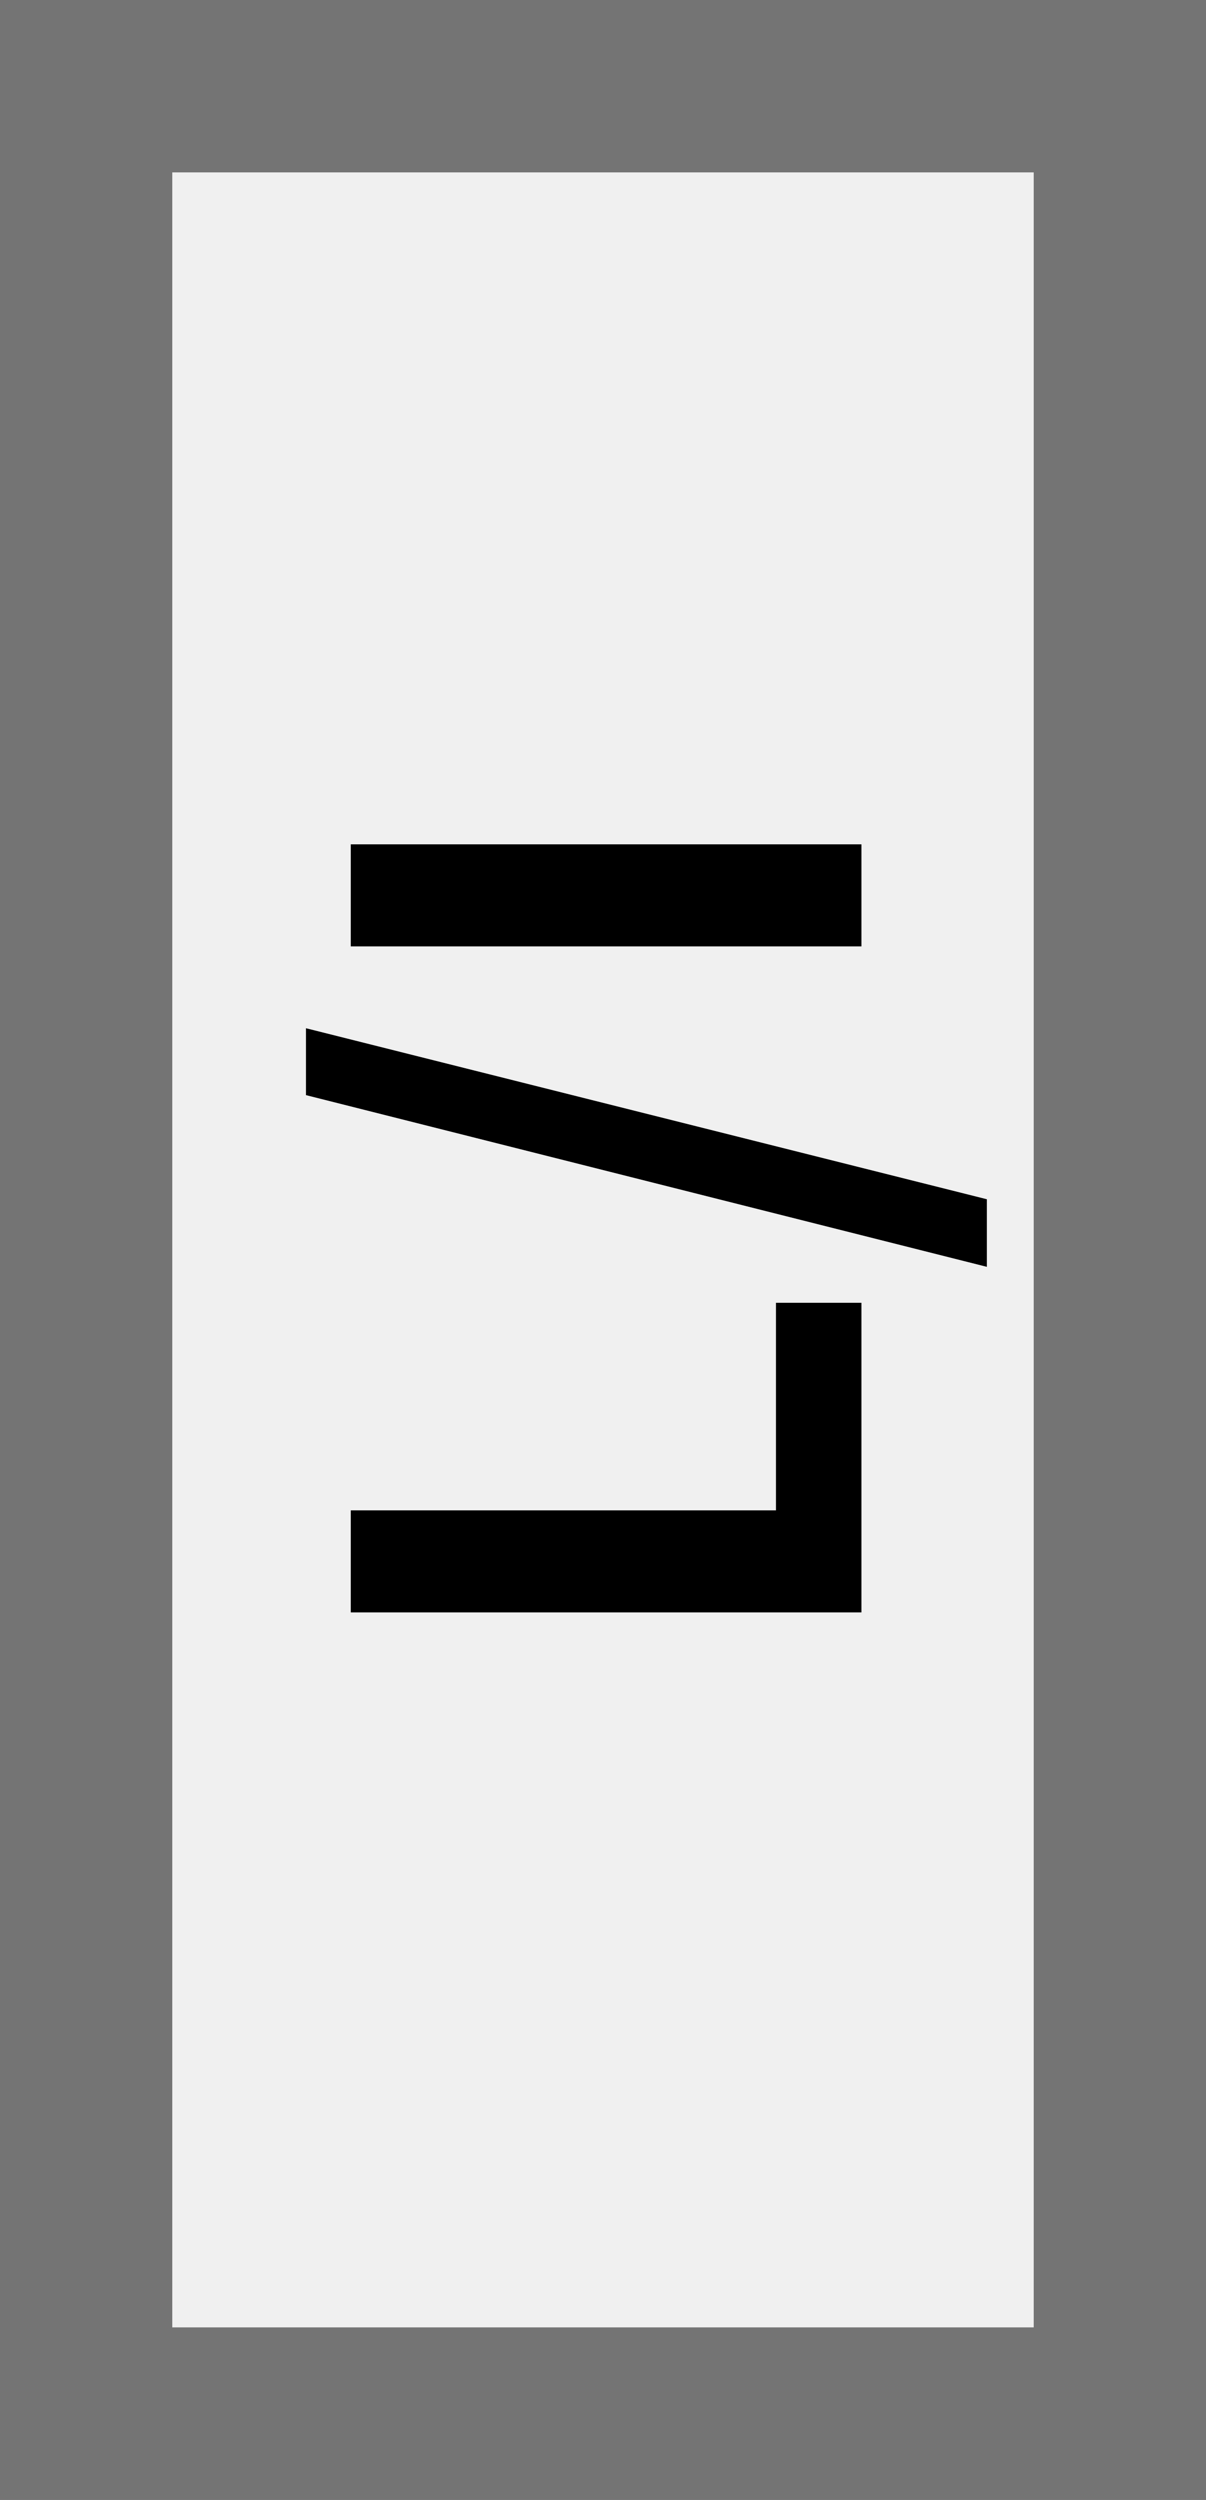 <svg width="28" height="58" viewBox="0 0 28 58" fill="none" xmlns="http://www.w3.org/2000/svg">
<rect x="0" y="0" width="28" height="58" fill="#333333" stroke="none"/>
<rect x="2" y="56" width="54" height="24" transform="rotate(-90 2 56)" fill="#F0F0F0" stroke="#747474" stroke-width="4"/>
<path d="M20 37.411L8.144 37.411L8.144 35.043L18.016 35.043L18.016 30.227L20 30.227L20 37.411ZM22.912 29.393L7.104 25.409L7.104 23.857L22.912 27.825L22.912 29.393ZM20 21.958L8.144 21.958L8.144 19.59L20 19.59L20 21.958Z" fill="black"/>
</svg>
